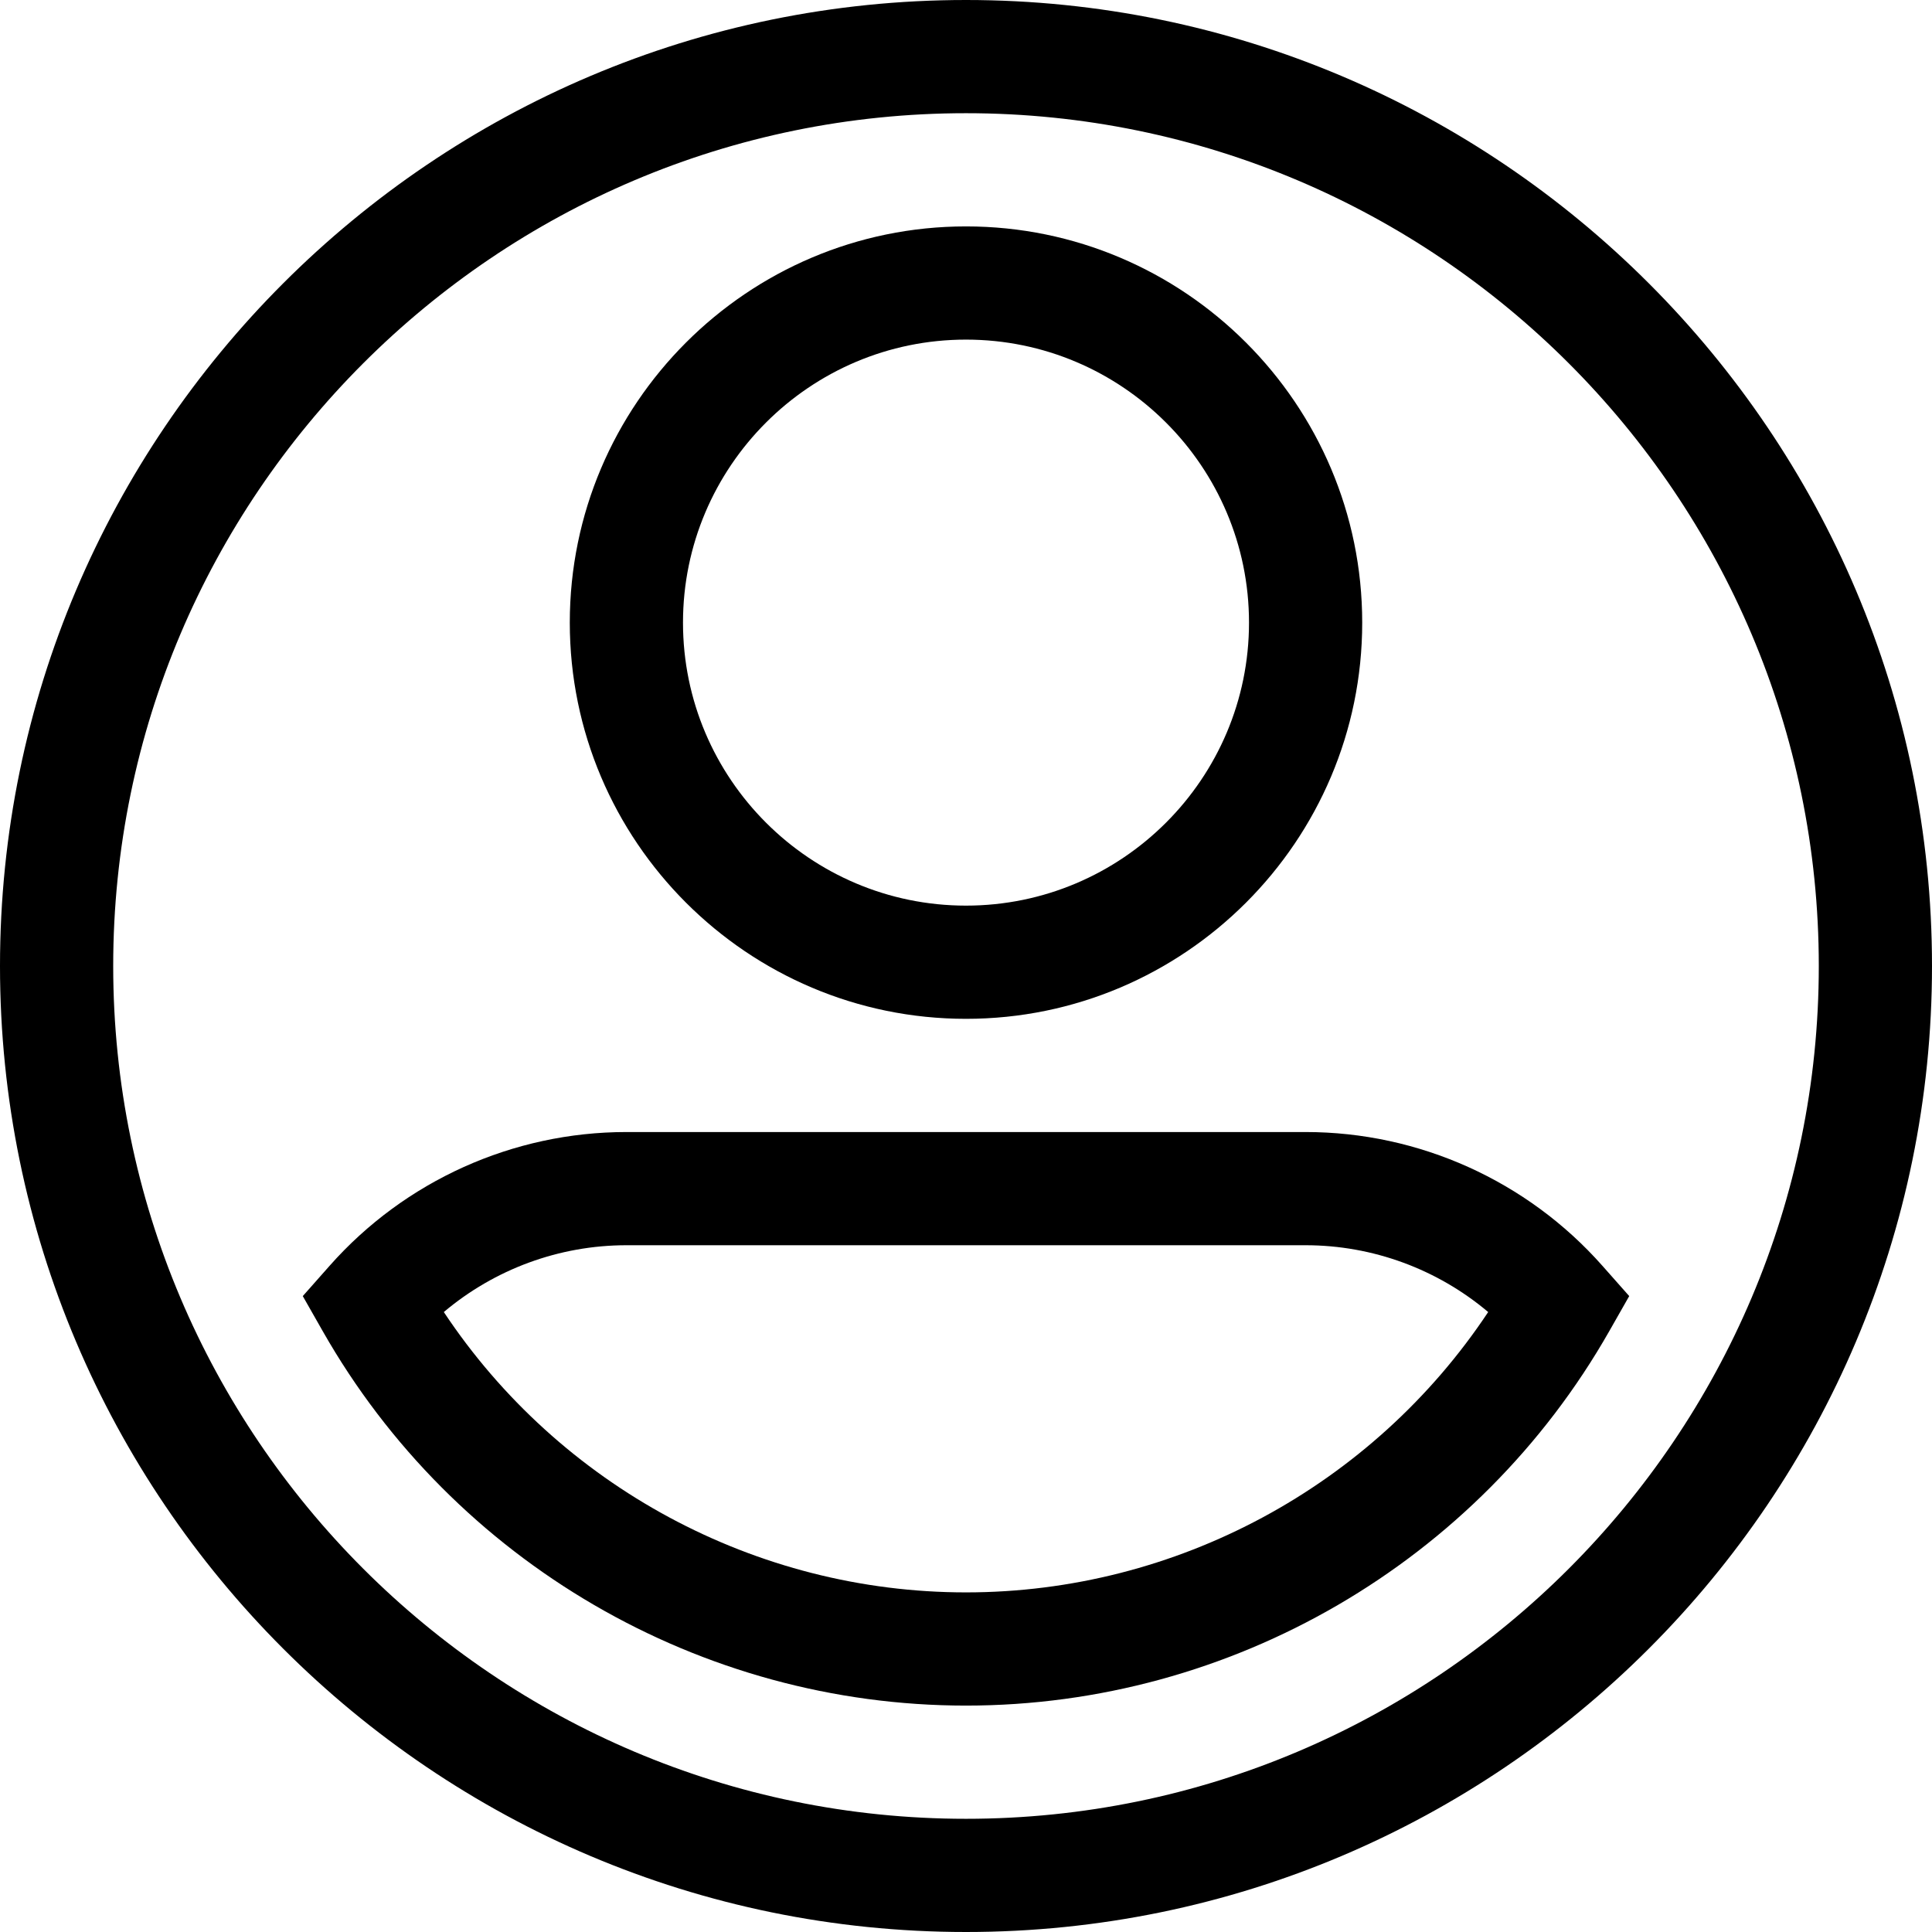 <svg id="Capa_1" fill="black" enable-background="new 0 0 512 512" height="512" viewBox="0 0 512 512" width="512" xmlns="http://www.w3.org/2000/svg"><g><path d="m256 0c-141.159 0-256 114.841-256 256s114.841 256 256 256 256-114.841 256-256-114.841-256-256-256zm0 482c-124.617 0-226-101.383-226-226s101.383-226 226-226 226 101.383 226 226-101.383 226-226 226z"/><path d="m256 270c57.897 0 105-47.103 105-105s-47.103-105-105-105-105 47.103-105 105 47.103 105 105 105zm0-180c41.355 0 75 33.645 75 75s-33.645 75-75 75-75-33.645-75-75 33.645-75 75-75z"/><path d="m424.649 335.443c-19.933-22.525-48.6-35.443-78.649-35.443h-180c-30.049 0-58.716 12.918-78.649 35.443l-7.11 8.035 5.306 9.325c34.817 61.187 100.131 99.197 170.453 99.197s135.636-38.01 170.454-99.198l5.306-9.325zm-168.649 86.557c-55.736 0-107.761-28.197-138.383-74.295 13.452-11.352 30.579-17.705 48.383-17.705h180c17.804 0 34.931 6.353 48.383 17.705-30.622 46.098-82.647 74.295-138.383 74.295z"/></g></svg>